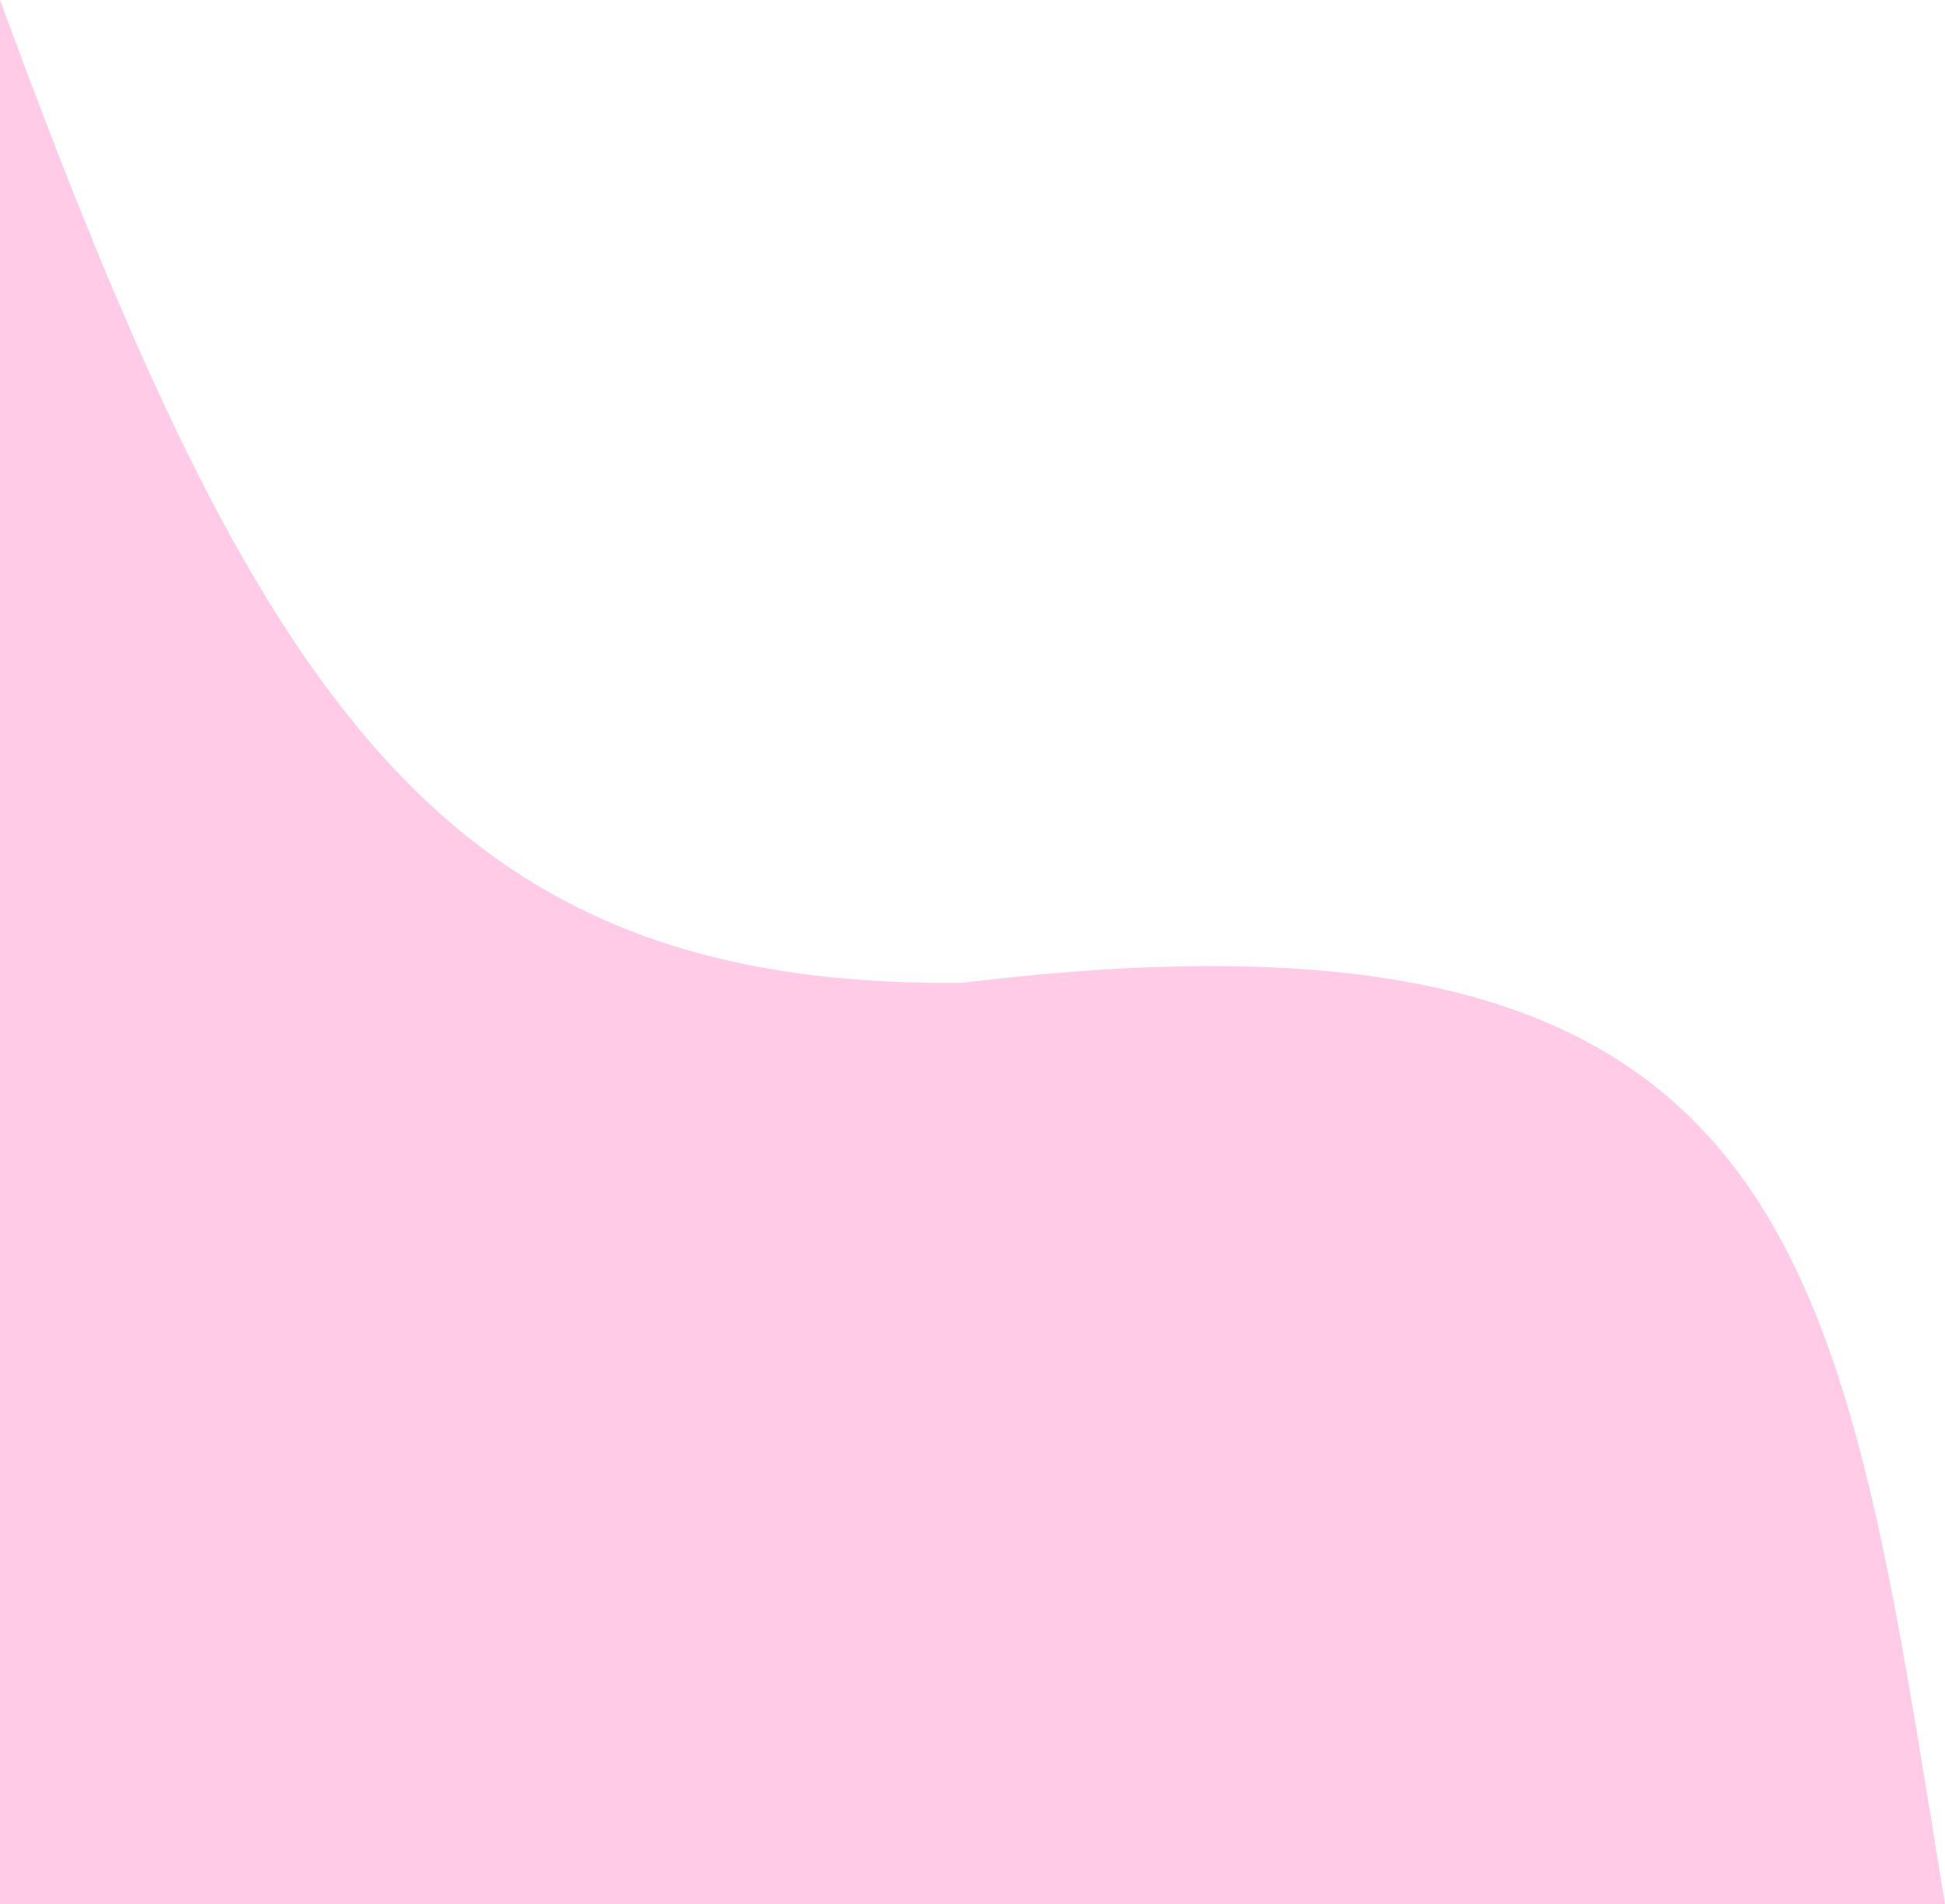 <svg width="95" height="93" viewBox="0 0 95 93" fill="none" xmlns="http://www.w3.org/2000/svg">
<path d="M0 93V0C12.608 34.324 21.635 48.26 47 48C88.51 42.922 89.874 61.875 95 93H0Z" fill="#FFCBE6"/>
</svg>
